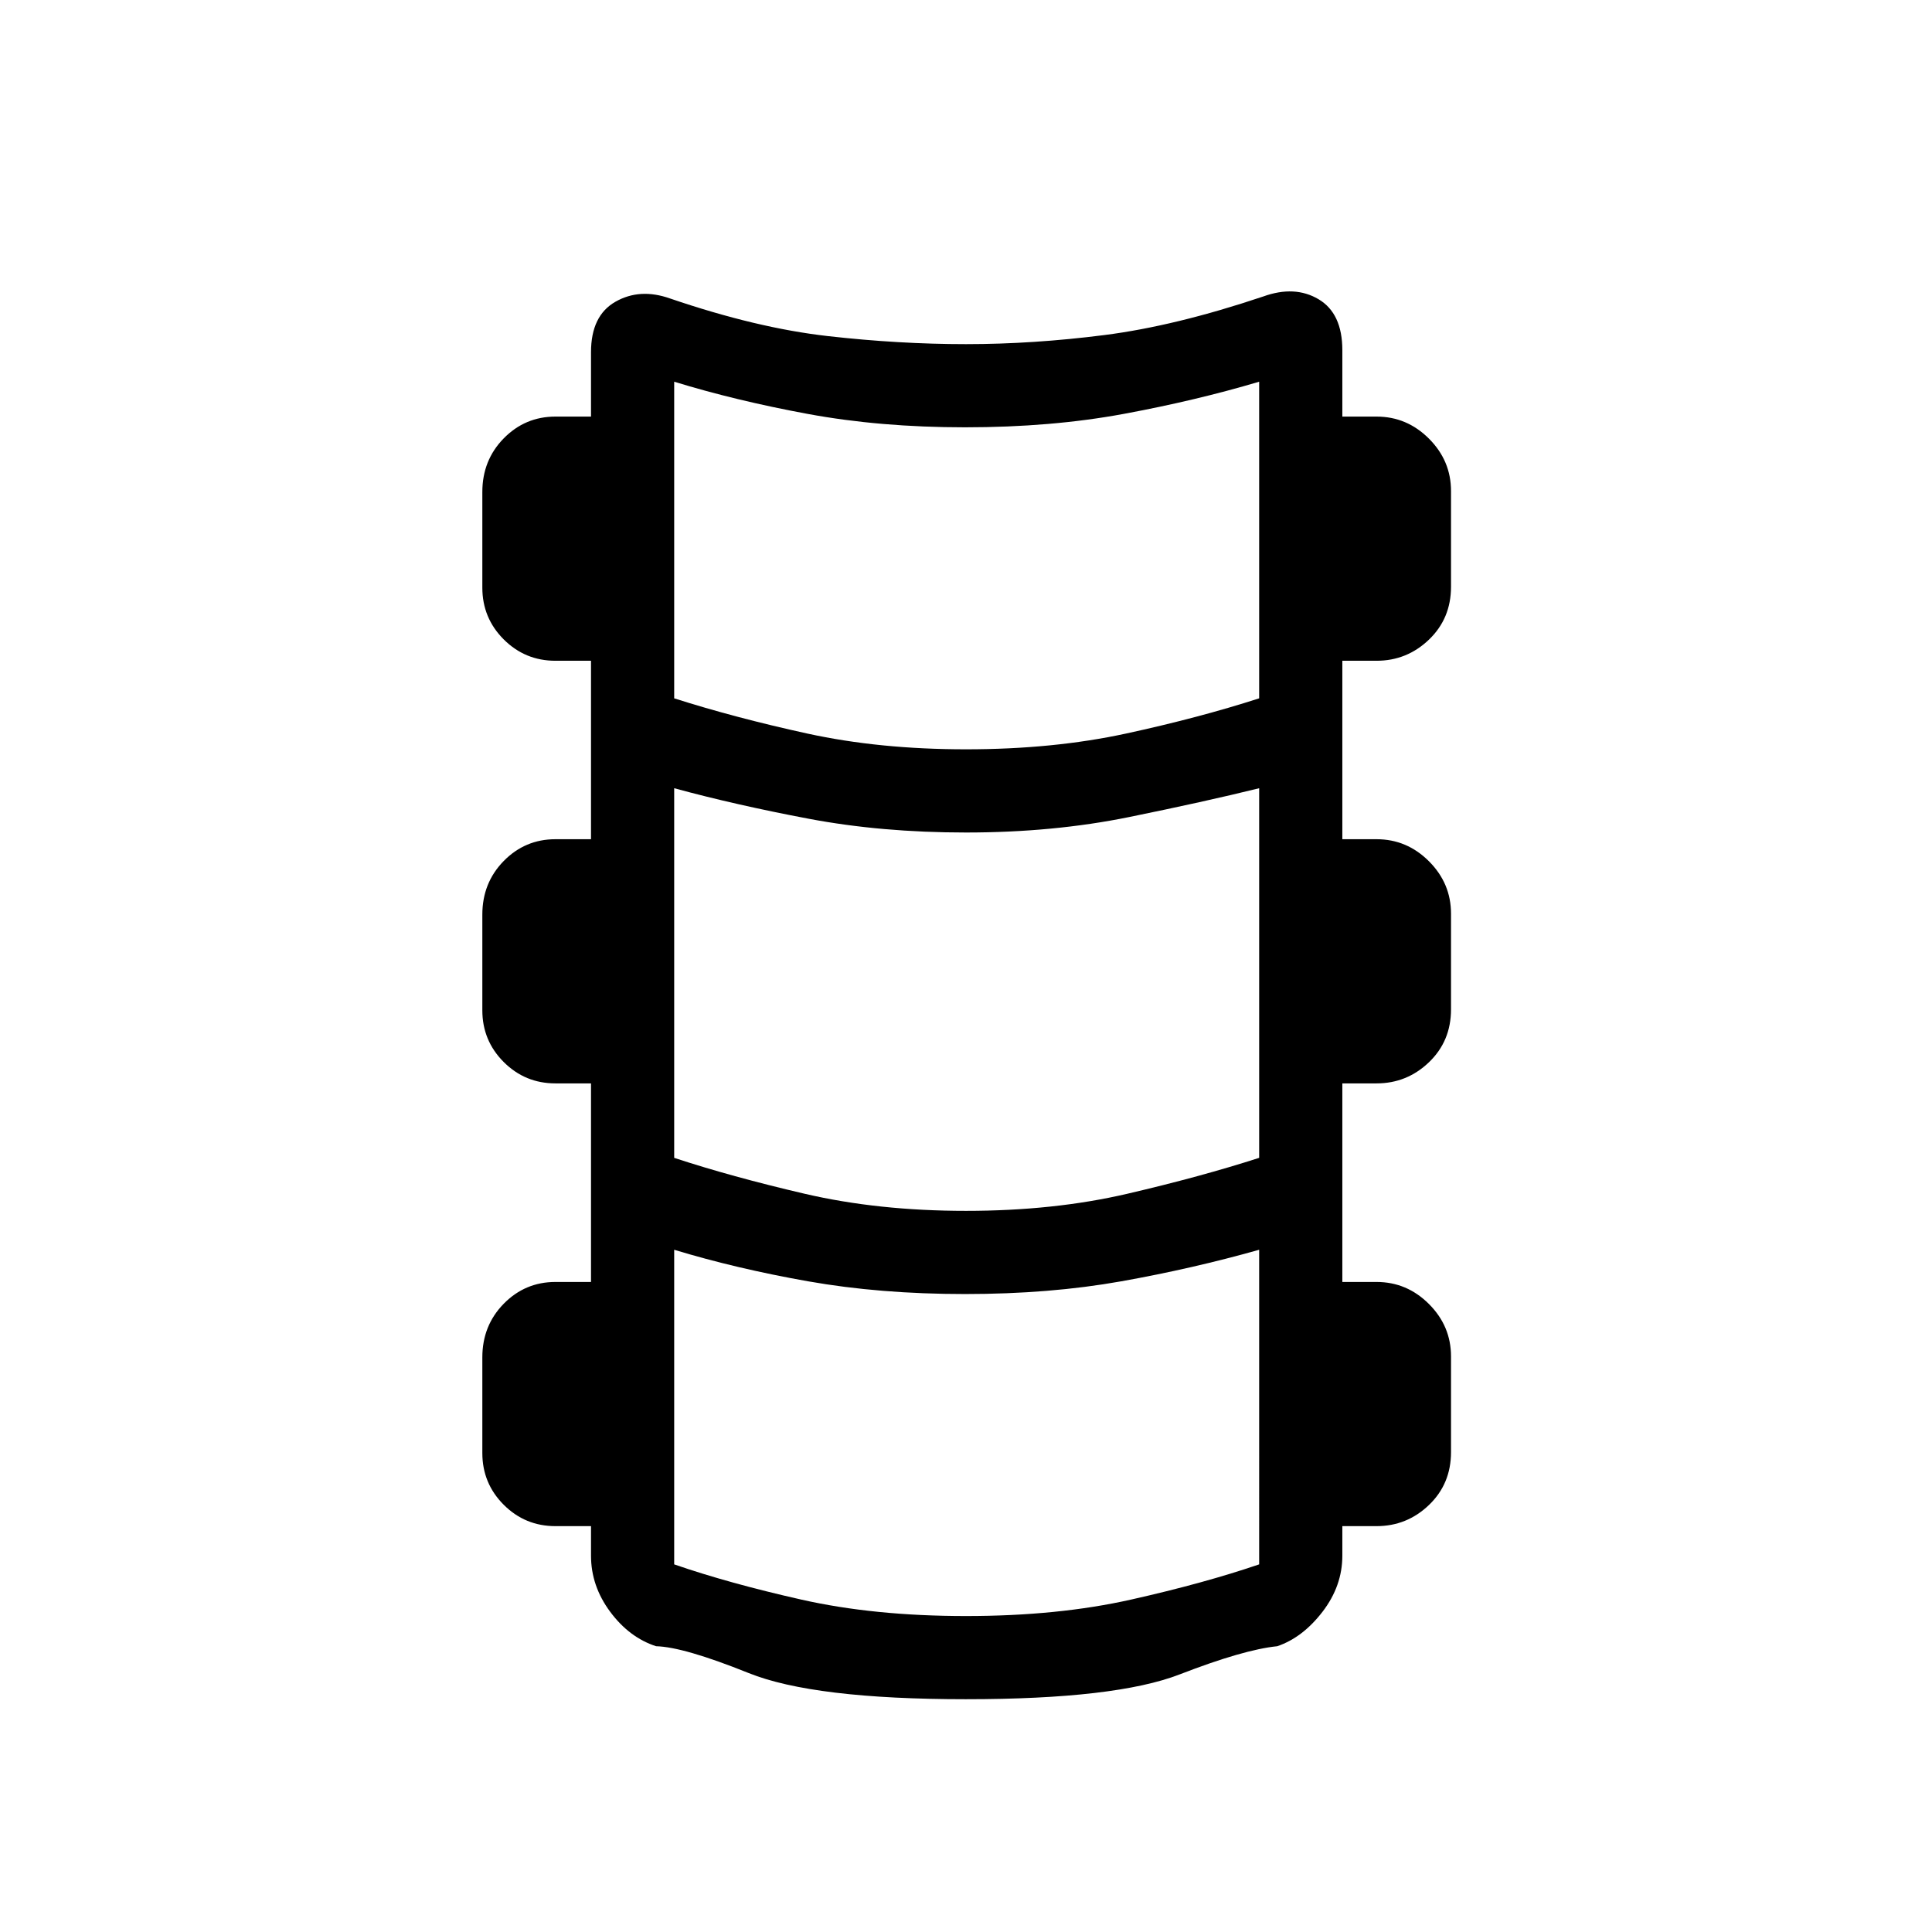 <svg xmlns="http://www.w3.org/2000/svg" height="40" viewBox="0 -960 960 960" width="40"><path d="M480-115.67q-75.67 0-108-13T326-142q-13.33-4.33-22.83-17.15-9.5-12.81-9.5-27.85v-14.67H276q-15.08 0-25.71-10.62-10.62-10.63-10.62-25.71v-47.53q0-15.8 10.62-26.64Q260.92-323 276-323h17.67v-98.67H276q-15.08 0-25.71-10.62-10.62-10.63-10.62-25.71v-47.53q0-15.8 10.62-26.64Q260.92-543 276-543h17.67v-88.67H276q-15.08 0-25.71-10.62-10.62-10.63-10.62-25.71v-47.53q0-15.8 10.62-26.64Q260.92-753 276-753h17.67v-32q0-18.17 12.16-25.08Q318-817 333-811.67 376-797 411.33-793q35.34 4 68.67 4t68.67-4.5q35.33-4.5 79-19.17 15.66-5.66 27.5 1.35Q667-804.31 667-786v33h17q15.08 0 26.04 10.96Q721-731.08 721-716v47.53q0 15.8-10.96 26.3T684-631.67h-17V-543h17q15.08 0 26.04 10.96Q721-521.08 721-506v47.53q0 15.8-10.96 26.3T684-421.67h-17V-323h17q15.08 0 26.04 10.96Q721-301.08 721-286v47.53q0 15.8-10.96 26.3T684-201.67h-17V-187q0 15.04-9.83 27.85-9.84 12.82-22.5 17.15-16.67 1.67-48.5 14-31.84 12.33-106.17 12.33Zm0-472q43.33 0 79.5-7.83t66.17-17.5v-157.33q-31.34 9.33-67.34 16-36 6.66-78.82 6.66-42.18 0-78.18-6.66-36-6.67-66.33-16V-613q30.33 9.67 66.17 17.5 35.83 7.83 78.83 7.83Zm0 229.34q43.67 0 80.17-8.5t65.5-17.84v-183.66q-27 6.66-64.67 14.33t-81 7.67q-42 0-78.17-6.84Q365.67-560 335-568.33v183.66q28.33 9.34 64.83 17.84t80.17 8.5ZM480-157q45.67 0 82-8.17 36.33-8.16 63.67-17.5V-339q-33 9.33-68.5 15.67-35.5 6.33-77.66 6.33-42.18 0-78.01-6.33-35.83-6.34-66.5-15.67v156.33q27 9.34 63.17 17.5Q434.33-157 480-157Z"/></svg>